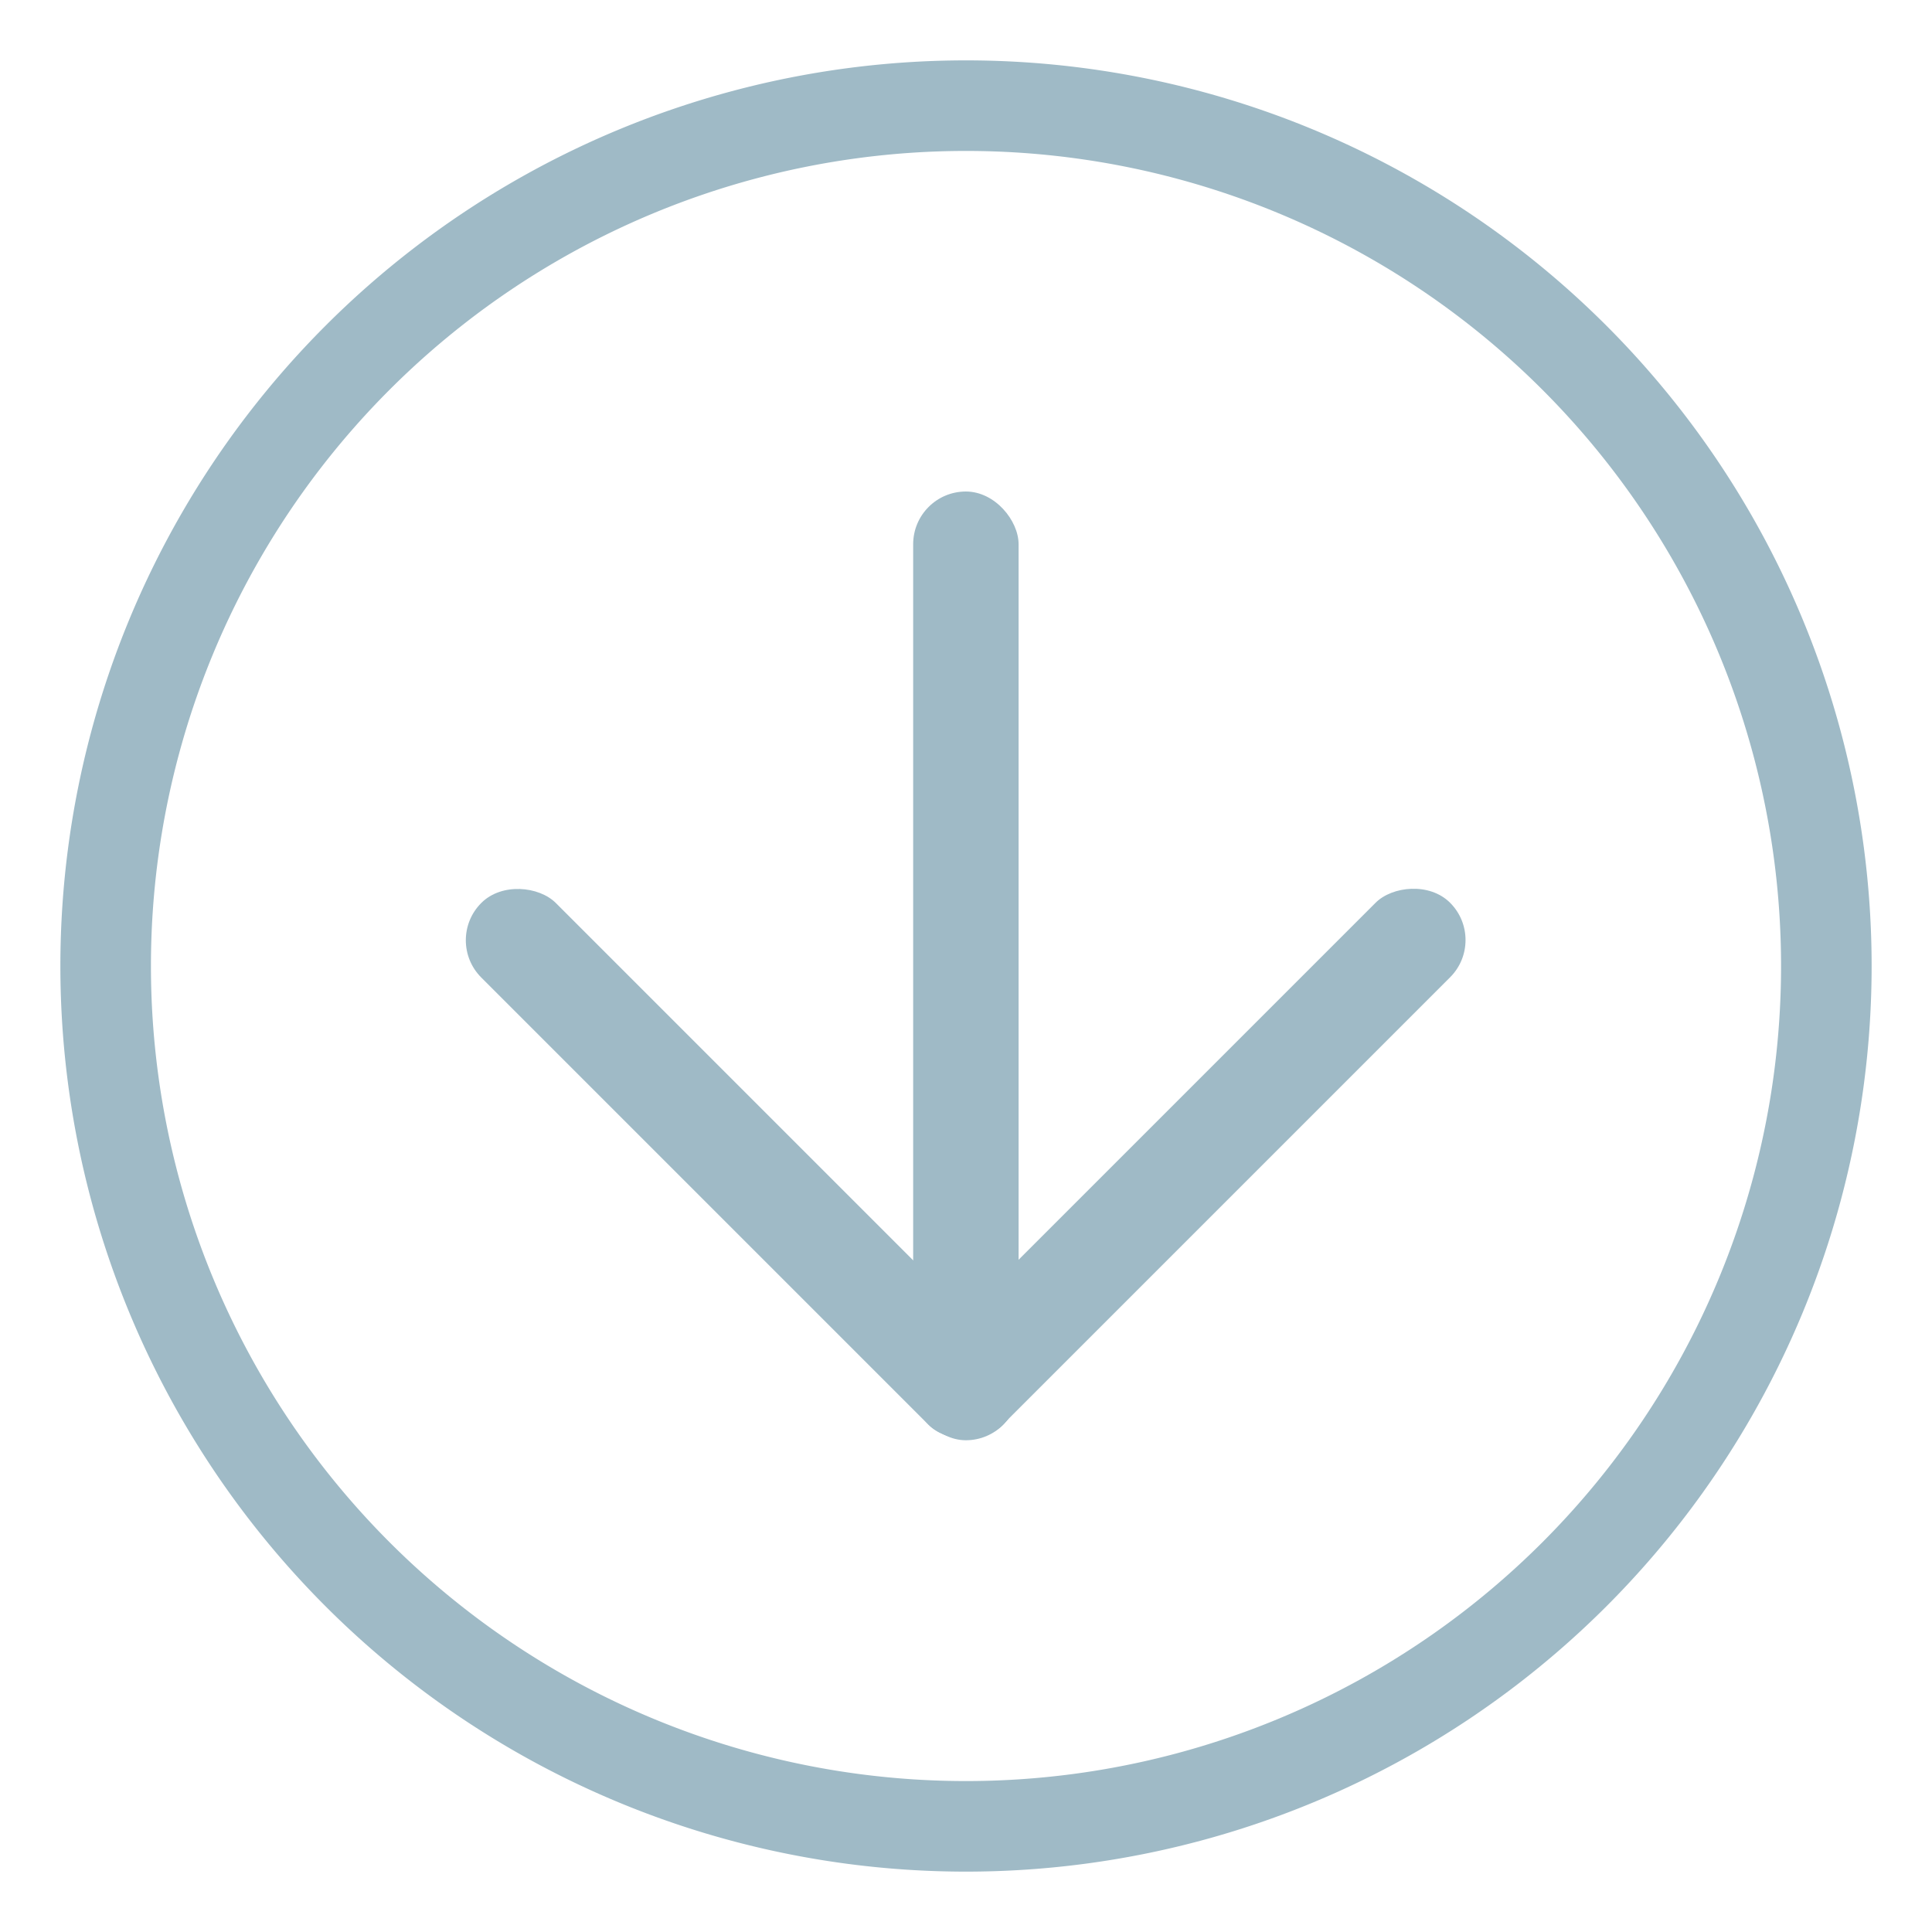 <?xml version="1.0" encoding="UTF-8" standalone="no"?>
<svg
   version="1.1"
   viewBox="0 0 32 32"
   id="svg2255"
   sodipodi:docname="system-save-session.svg"
   inkscape:version="1.2.2 (b0a8486541, 2022-12-01)"
   xmlns:inkscape="http://www.inkscape.org/namespaces/inkscape"
   xmlns:sodipodi="http://sodipodi.sourceforge.net/DTD/sodipodi-0.dtd"
   xmlns="http://www.w3.org/2000/svg"
   xmlns:svg="http://www.w3.org/2000/svg">
  <sodipodi:namedview
     id="namedview2257"
     pagecolor="#ffffff"
     bordercolor="#000000"
     borderopacity="0.25"
     inkscape:showpageshadow="2"
     inkscape:pageopacity="0.0"
     inkscape:pagecheckerboard="0"
     inkscape:deskcolor="#d1d1d1"
     showgrid="false"
     inkscape:zoom="26.9375"
     inkscape:cx="13.587007"
     inkscape:cy="16"
     inkscape:window-width="1920"
     inkscape:window-height="1021"
     inkscape:window-x="0"
     inkscape:window-y="0"
     inkscape:window-maximized="1"
     inkscape:current-layer="svg2255" />
  <defs
     id="defs2241">
    <style
       id="current-color-scheme"
       type="text/css">.ColorScheme-Text {
        color:#9fbac6;
      }</style>
  </defs>
  <path
     d="M 16,1 A 15,15 0 0 0 1,16 15,15 0 0 0 16,31 15,15 0 0 0 31,16 15,15 0 0 0 16,1 Z m 0,1.5 A 13.5,13.5 0 0 1 29.5,16 13.5,13.5 0 0 1 16,29.5 13.5,13.5 0 0 1 2.5,16 13.5,13.5 0 0 1 16,2.5 Z"
     fill-rule="evenodd"
     stroke-linecap="round"
     stroke-linejoin="round"
     id="path2245"
     style="fill:#9fbac6;stroke-width:0.816;fill-opacity:1" />
  <g
     transform="matrix(1.746,0,0,1.746,-11.938,-7.573)"
     fill-rule="evenodd"
     stroke-linecap="round"
     stroke-linejoin="round"
     id="g2253"
     style="stroke-width:0.468;fill:#9fbac6;fill-opacity:1">
    <rect
       x="15.5"
       y="9"
       width="1"
       height="9"
       rx="0.5"
       ry="0.5"
       stroke-width="0.518"
       id="rect2247"
       style="fill:#9fbac6;fill-opacity:1" />
    <rect
       transform="rotate(-45)"
       x="-1.561"
       y="17.187"
       width="1"
       height="7"
       rx="0.5"
       ry="0.5"
       stroke-width="0.457"
       id="rect2249"
       style="fill:#9fbac6;fill-opacity:1" />
    <rect
       transform="matrix(-0.707,-0.707,-0.707,0.707,0,0)"
       x="-24.188"
       y="-5.44"
       width="1"
       height="7"
       rx="0.5"
       ry="0.5"
       stroke-width="0.457"
       id="rect2251"
       style="fill:#9fbac6;fill-opacity:1" />
  </g>
</svg>
